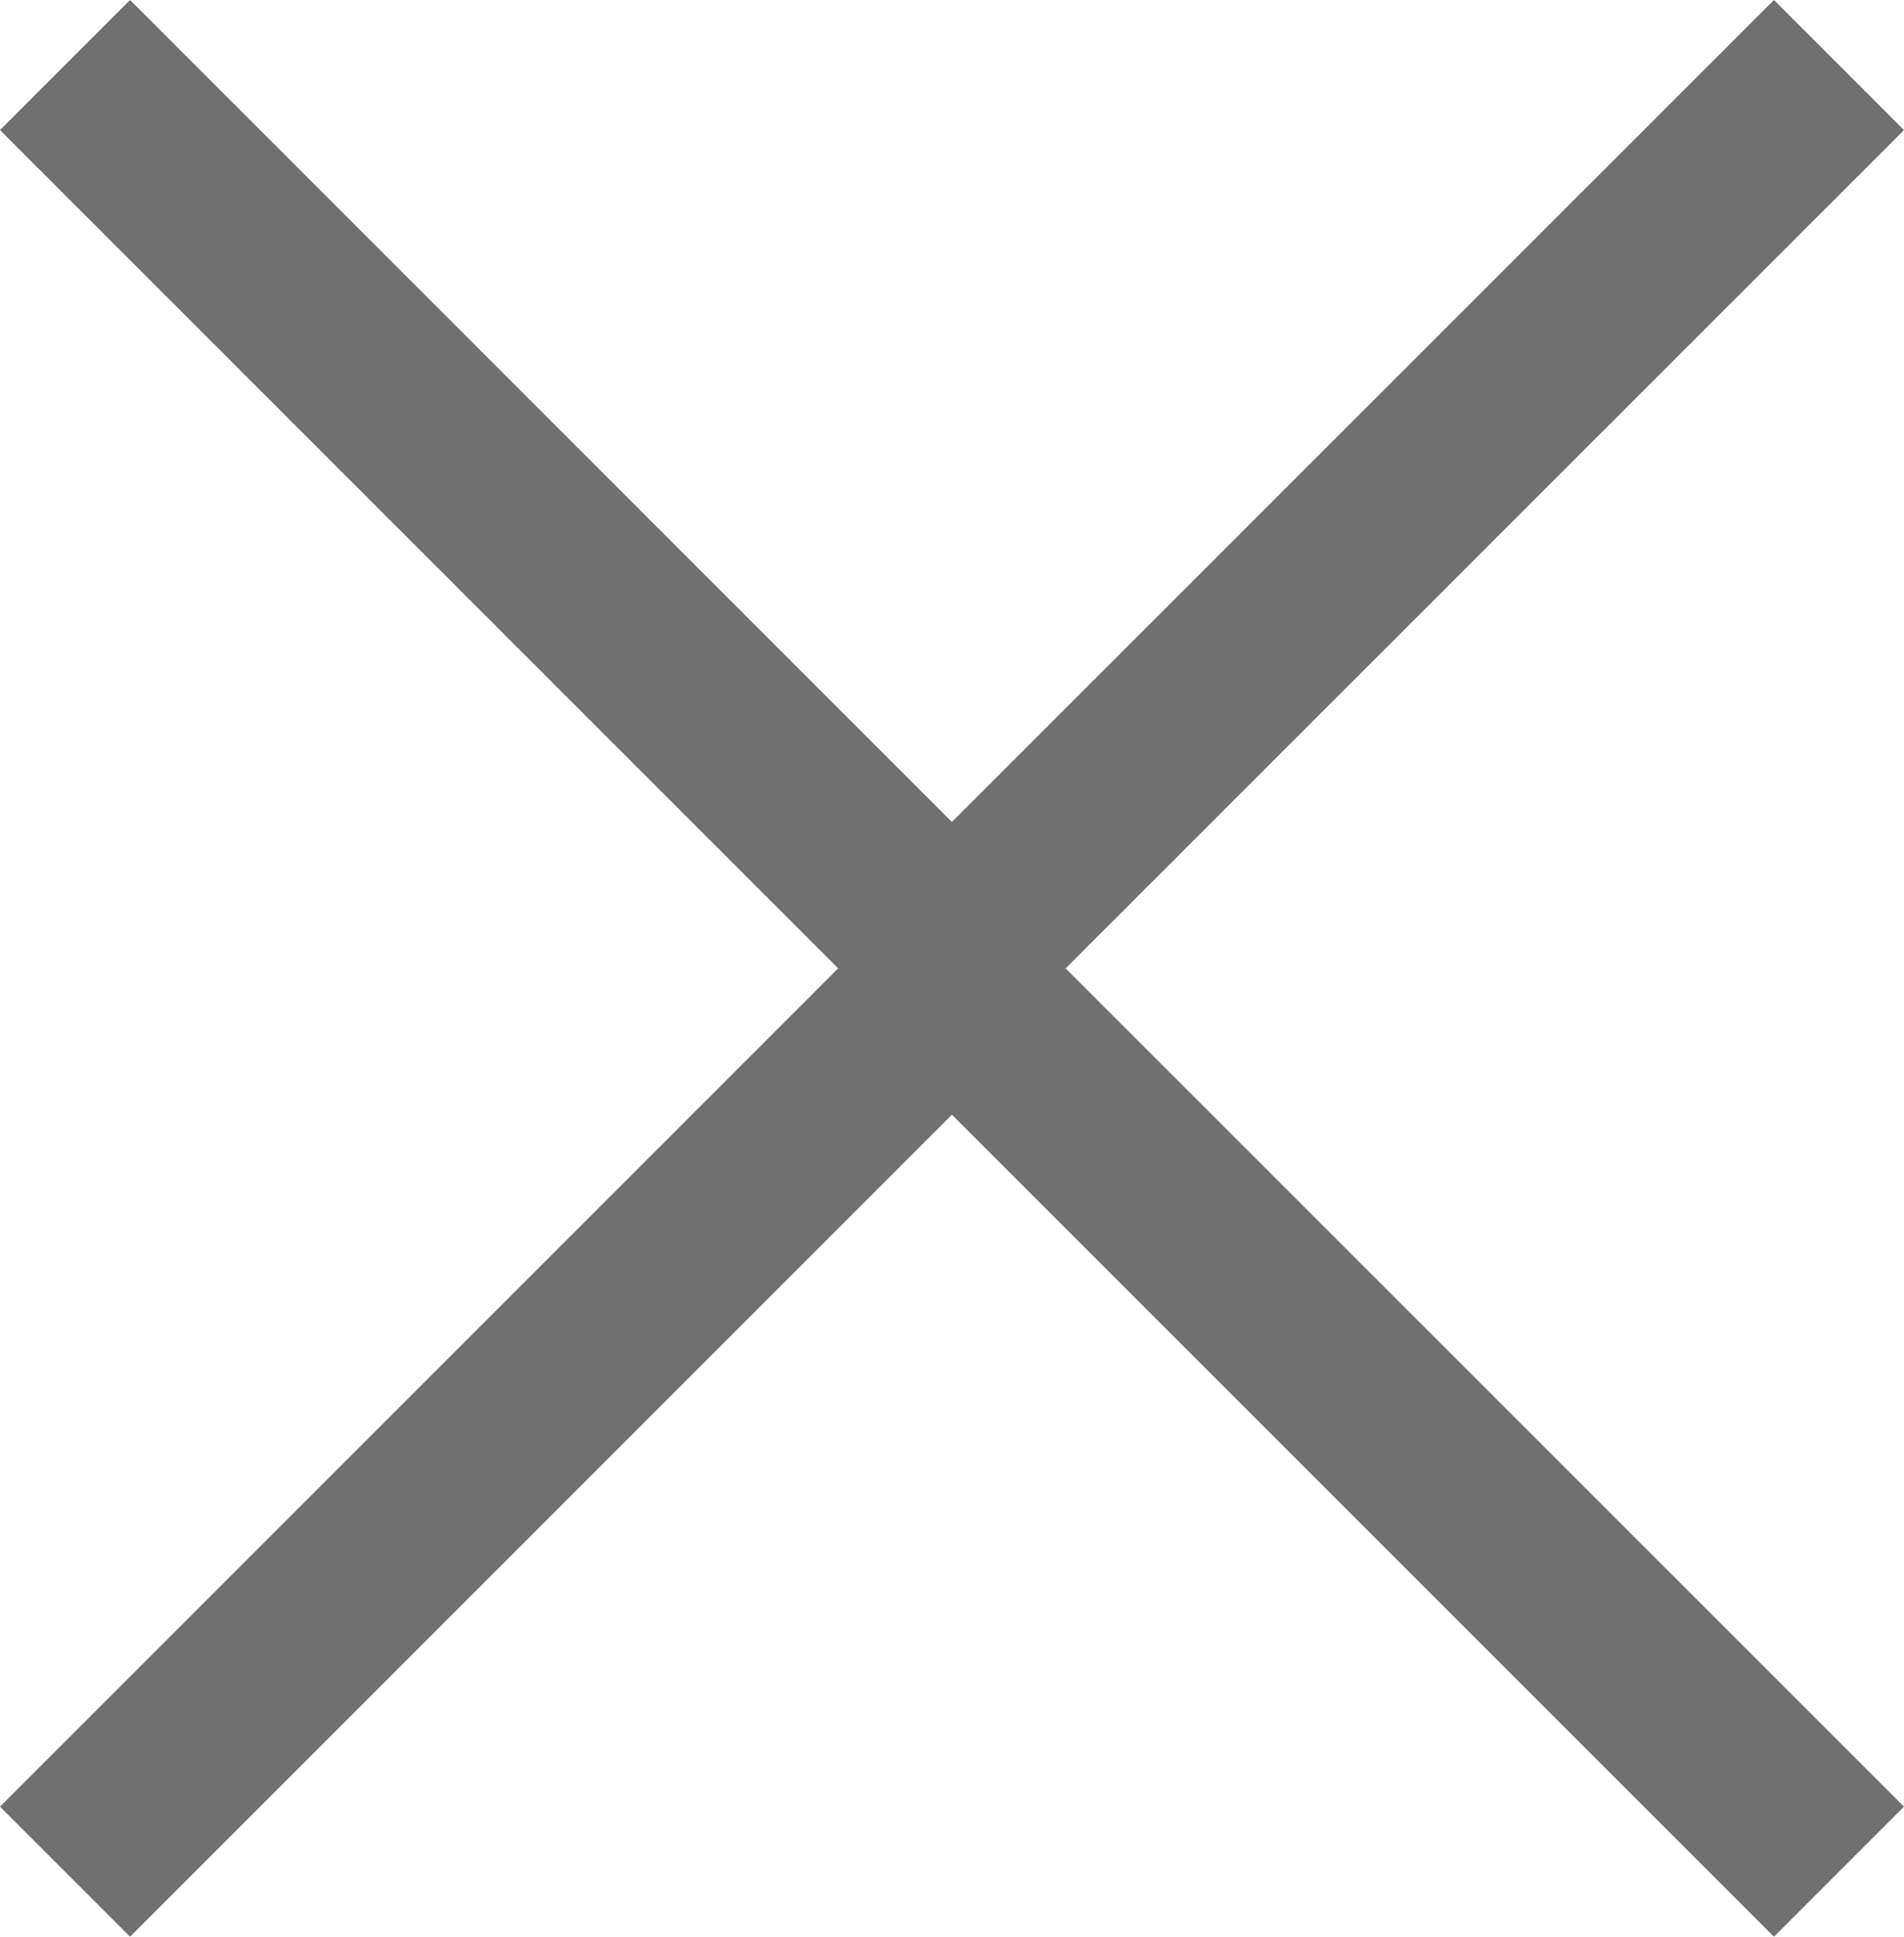 <svg xmlns="http://www.w3.org/2000/svg" width="20.706" height="21.059" viewBox="0 0 20.706 21.059">
  <g id="Group_2" data-name="Group 2" transform="translate(-956.213 -527.647)">
    <g id="Group_1" data-name="Group 1">
      <path id="Path_20" data-name="Path 20" d="M357.433,41.645,367.078,32l9.647,9.645" transform="translate(599.487 506.354)" fill="none" stroke="#707070" stroke-width="2"/>
      <path id="Path_20-2" data-name="Path 20" d="M357.433,32l9.645,9.645L376.725,32" transform="translate(599.487 496.354)" fill="none" stroke="#707070" stroke-width="2"/>
    </g>
  </g>
</svg>

